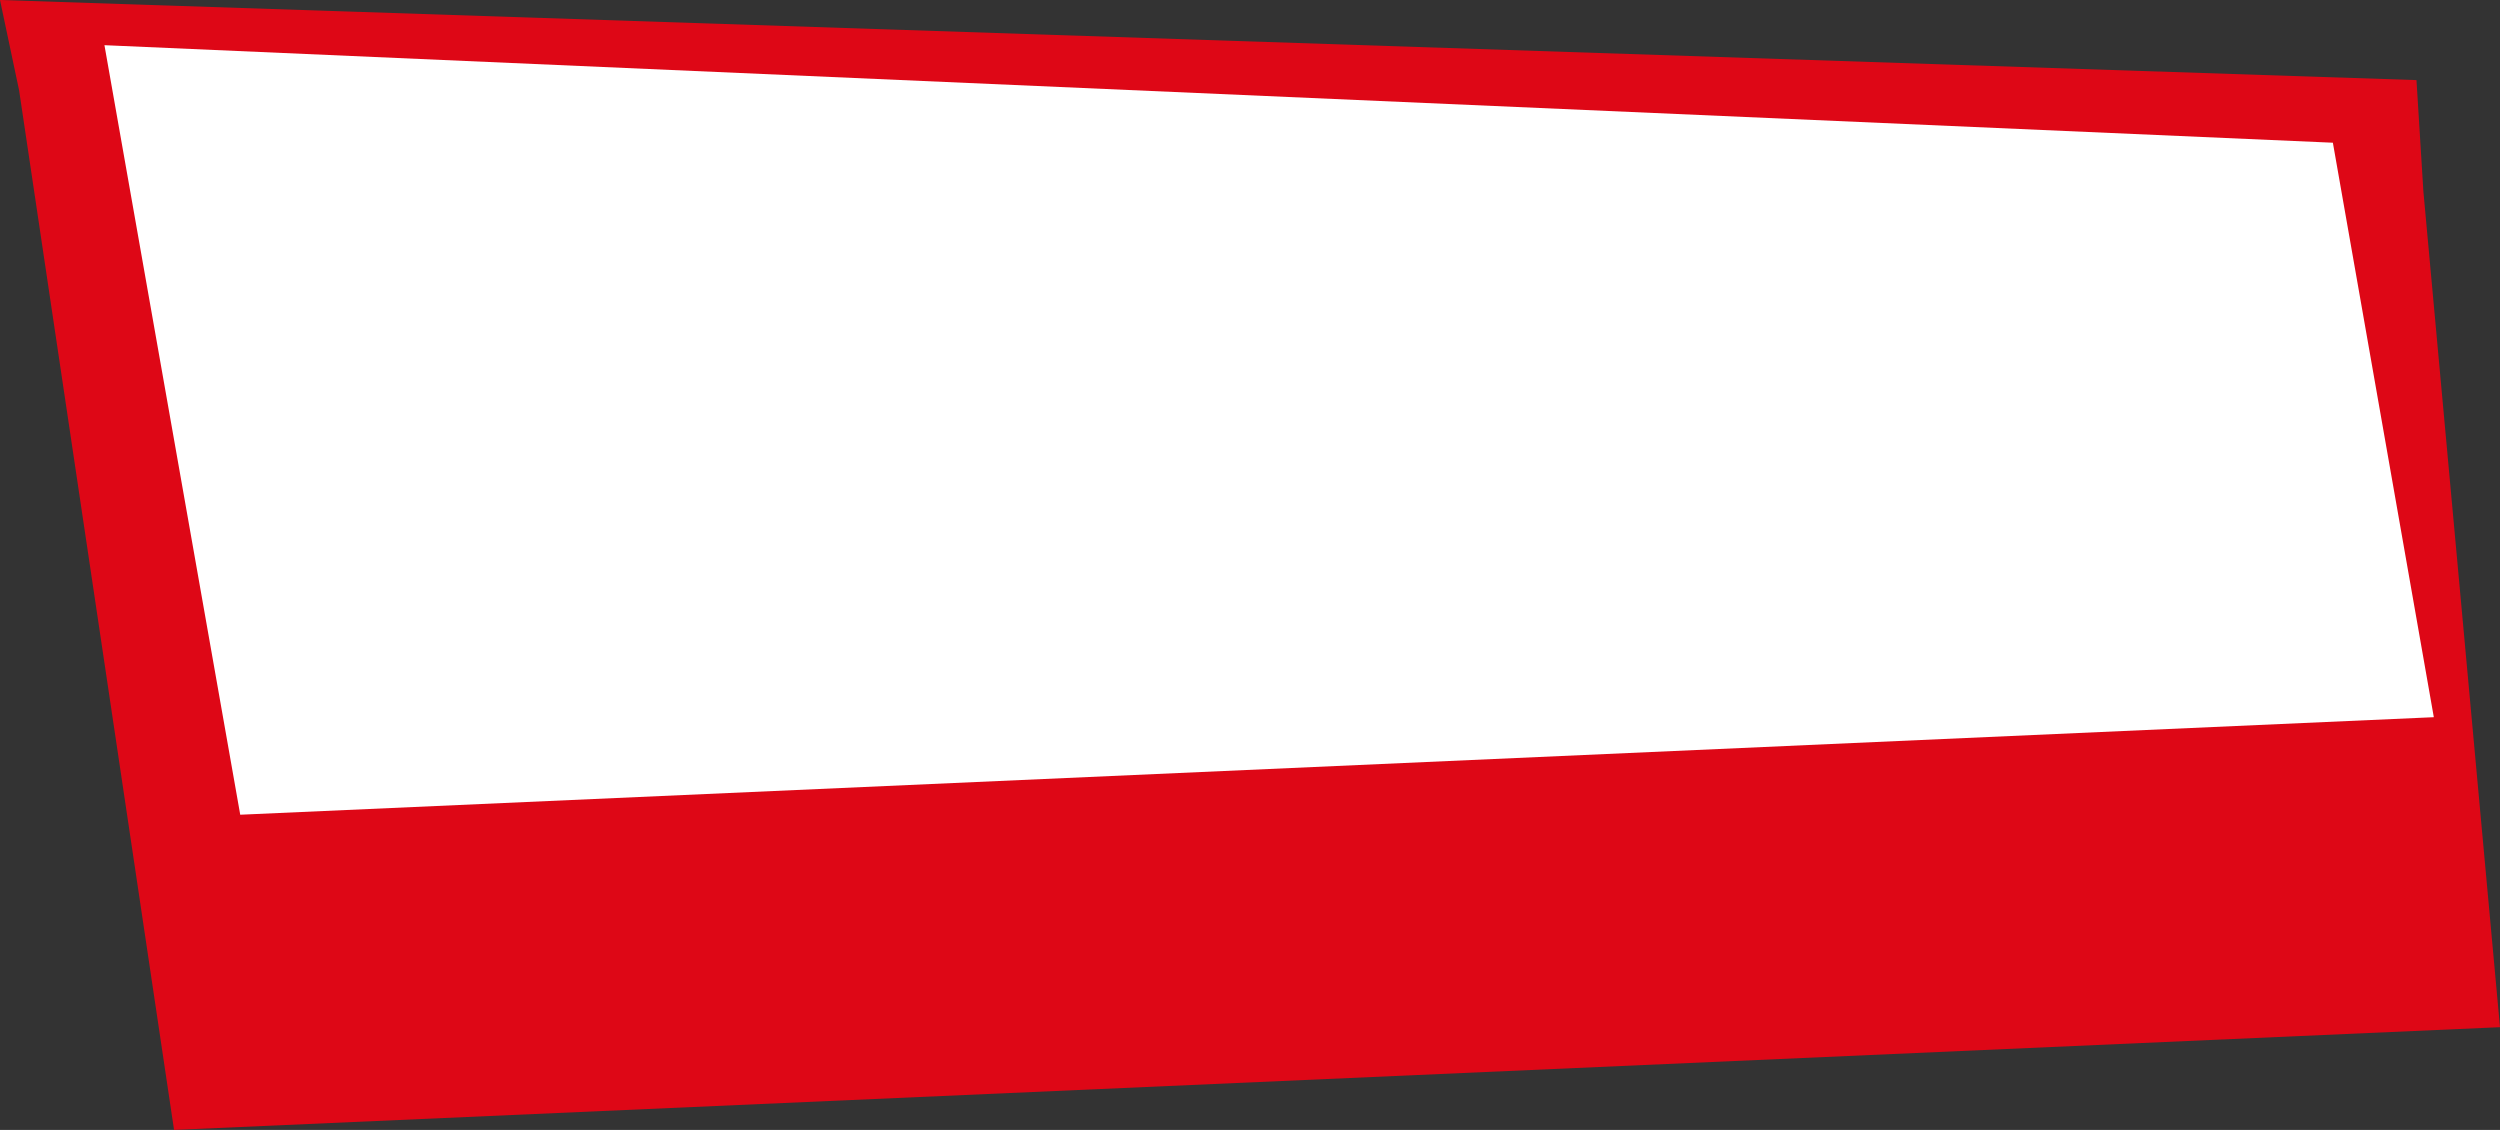 <?xml version="1.0" encoding="UTF-8" standalone="no"?>
<!-- Created with Inkscape (http://www.inkscape.org/) -->

<svg
   xmlns:dc="http://purl.org/dc/elements/1.1/"
   xmlns:cc="http://creativecommons.org/ns#"
   xmlns:rdf="http://www.w3.org/1999/02/22-rdf-syntax-ns#"
   xmlns:svg="http://www.w3.org/2000/svg"
   xmlns="http://www.w3.org/2000/svg"
   xmlns:sodipodi="http://sodipodi.sourceforge.net/DTD/sodipodi-0.dtd"
   xmlns:inkscape="http://www.inkscape.org/namespaces/inkscape"
   width="33.582mm"
   height="15.178mm"
   viewBox="0 0 33.582 15.178"
   version="1.1"
   id="svg4549"
   inkscape:version="0.92.5 (2060ec1f9f, 2020-04-08)"
   sodipodi:docname="0_label_alt.svg">
  <rect x="0" y="0" width="33.582" height="15.178" fill="#333333" stroke="none"/>
  <defs
     id="defs4543" />
  <sodipodi:namedview
     id="base"
     pagecolor="#ffffff"
     bordercolor="#666666"
     borderopacity="1.0"
     inkscape:pageopacity="0.0"
     inkscape:pageshadow="2"
     inkscape:zoom="4"
     inkscape:cx="-3.185866"
     inkscape:cy="54.887224"
     inkscape:document-units="mm"
     inkscape:current-layer="layer1"
     showgrid="false"
     fit-margin-top="0"
     fit-margin-left="0"
     fit-margin-right="0"
     fit-margin-bottom="0"
     inkscape:window-width="1858"
     inkscape:window-height="953"
     inkscape:window-x="1950"
     inkscape:window-y="95"
     inkscape:window-maximized="0" />
  <g
     inkscape:label="Layer 1"
     inkscape:groupmode="layer"
     id="layer1"
     transform="translate(-75.736,-138.774)">
    <path
       style="fill:none;stroke:none;stroke-width:0.265px;stroke-linecap:butt;stroke-linejoin:miter;stroke-opacity:1"
       d="m 73,139.265 4.934,-13.985 6.244,-3.11 1.45,1.754 2.549,-1.988 0.842,-2.76 4.069,-1.356 2.245,1.894 h 1.286 l 2.409,-1.38 4.514,2.689 0.374,2.783 1.894,0.117 5.051,5.402 2.175,7.343 -1.871,2.128 0.187,1.006 -3.064,1.543 1.029,11.225 -31.244,1.38 -2.081,-13.961 z"
       id="path5112"
       inkscape:connector-curvature="0" />
    <path
       style="fill:#de0716;stroke:none;stroke-width:0.265px;stroke-linecap:butt;stroke-linejoin:miter;stroke-opacity:1;fill-opacity:1"
       d="m 75.993,139.99 -0.257,-1.216 32.46,1.076 0.093,1.497 1.029,11.225 -31.244,1.38 z"
       id="path5114"
       inkscape:connector-curvature="0" />
    <path
       style="fill:#ffffff;stroke:none;stroke-width:0.265px;stroke-linecap:butt;stroke-linejoin:miter;stroke-opacity:1"
       d="m 78.963,149.718 -1.824,-10.337 29.934,1.31 1.356,7.717 z"
       id="path5116"
       inkscape:connector-curvature="0" />
  </g>
</svg>
